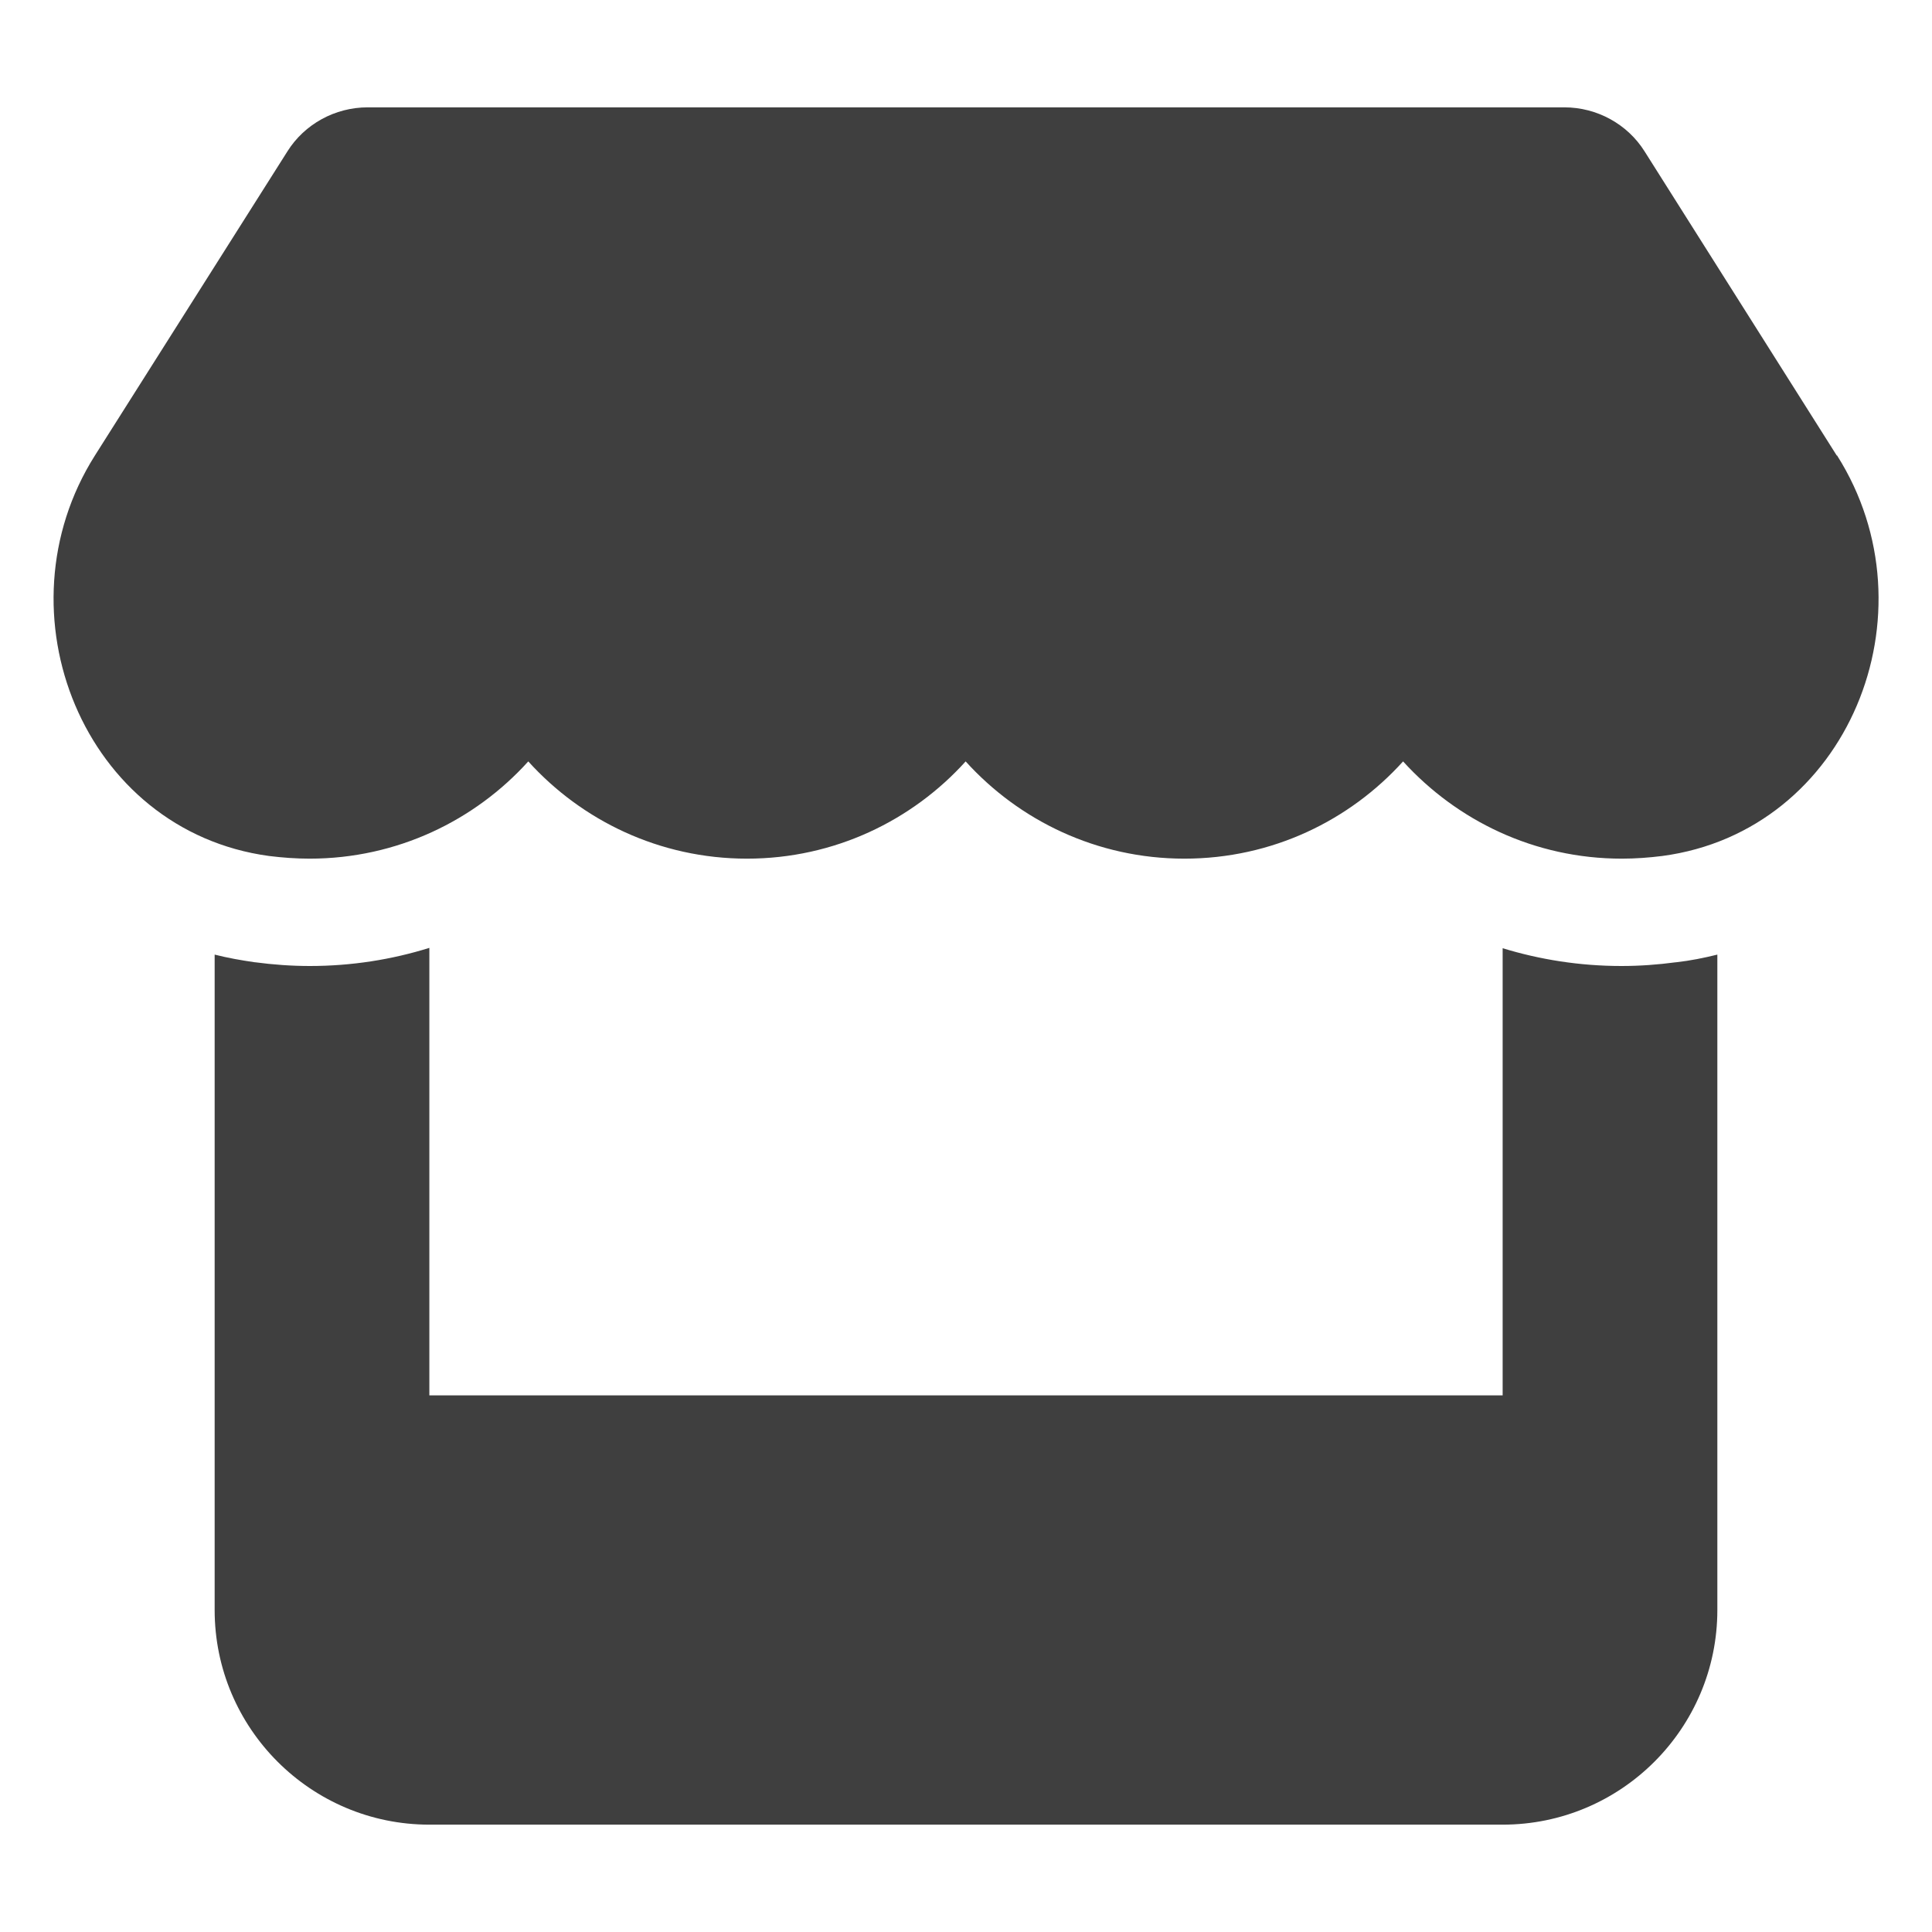 <svg width="39" height="39" viewBox="0 0 39 39" fill="none" xmlns="http://www.w3.org/2000/svg">
<path d="M37.077 9.195L33.197 3.054C32.852 2.505 32.236 2.167 31.579 2.167H7.421C6.764 2.167 6.148 2.505 5.803 3.054L1.916 9.195C-0.088 12.364 1.686 16.771 5.43 17.279C5.701 17.313 5.979 17.333 6.25 17.333C8.017 17.333 9.588 16.561 10.664 15.37C11.741 16.561 13.312 17.333 15.079 17.333C16.846 17.333 18.417 16.561 19.493 15.37C20.57 16.561 22.141 17.333 23.908 17.333C25.682 17.333 27.246 16.561 28.323 15.37C29.406 16.561 30.97 17.333 32.737 17.333C33.015 17.333 33.285 17.313 33.556 17.279C37.314 16.778 39.095 12.37 37.084 9.195H37.077ZM33.834 19.425H33.827C33.468 19.473 33.103 19.5 32.73 19.5C31.891 19.5 31.085 19.371 30.333 19.141V28.167H8.667V19.134C7.908 19.371 7.096 19.5 6.256 19.5C5.884 19.5 5.512 19.473 5.153 19.425H5.146C4.868 19.385 4.597 19.337 4.333 19.27V28.167V32.5C4.333 34.89 6.277 36.833 8.667 36.833H30.333C32.724 36.833 34.667 34.89 34.667 32.5V28.167V19.27C34.396 19.337 34.125 19.392 33.834 19.425Z" fill="#3F3F3F"/>
</svg>

